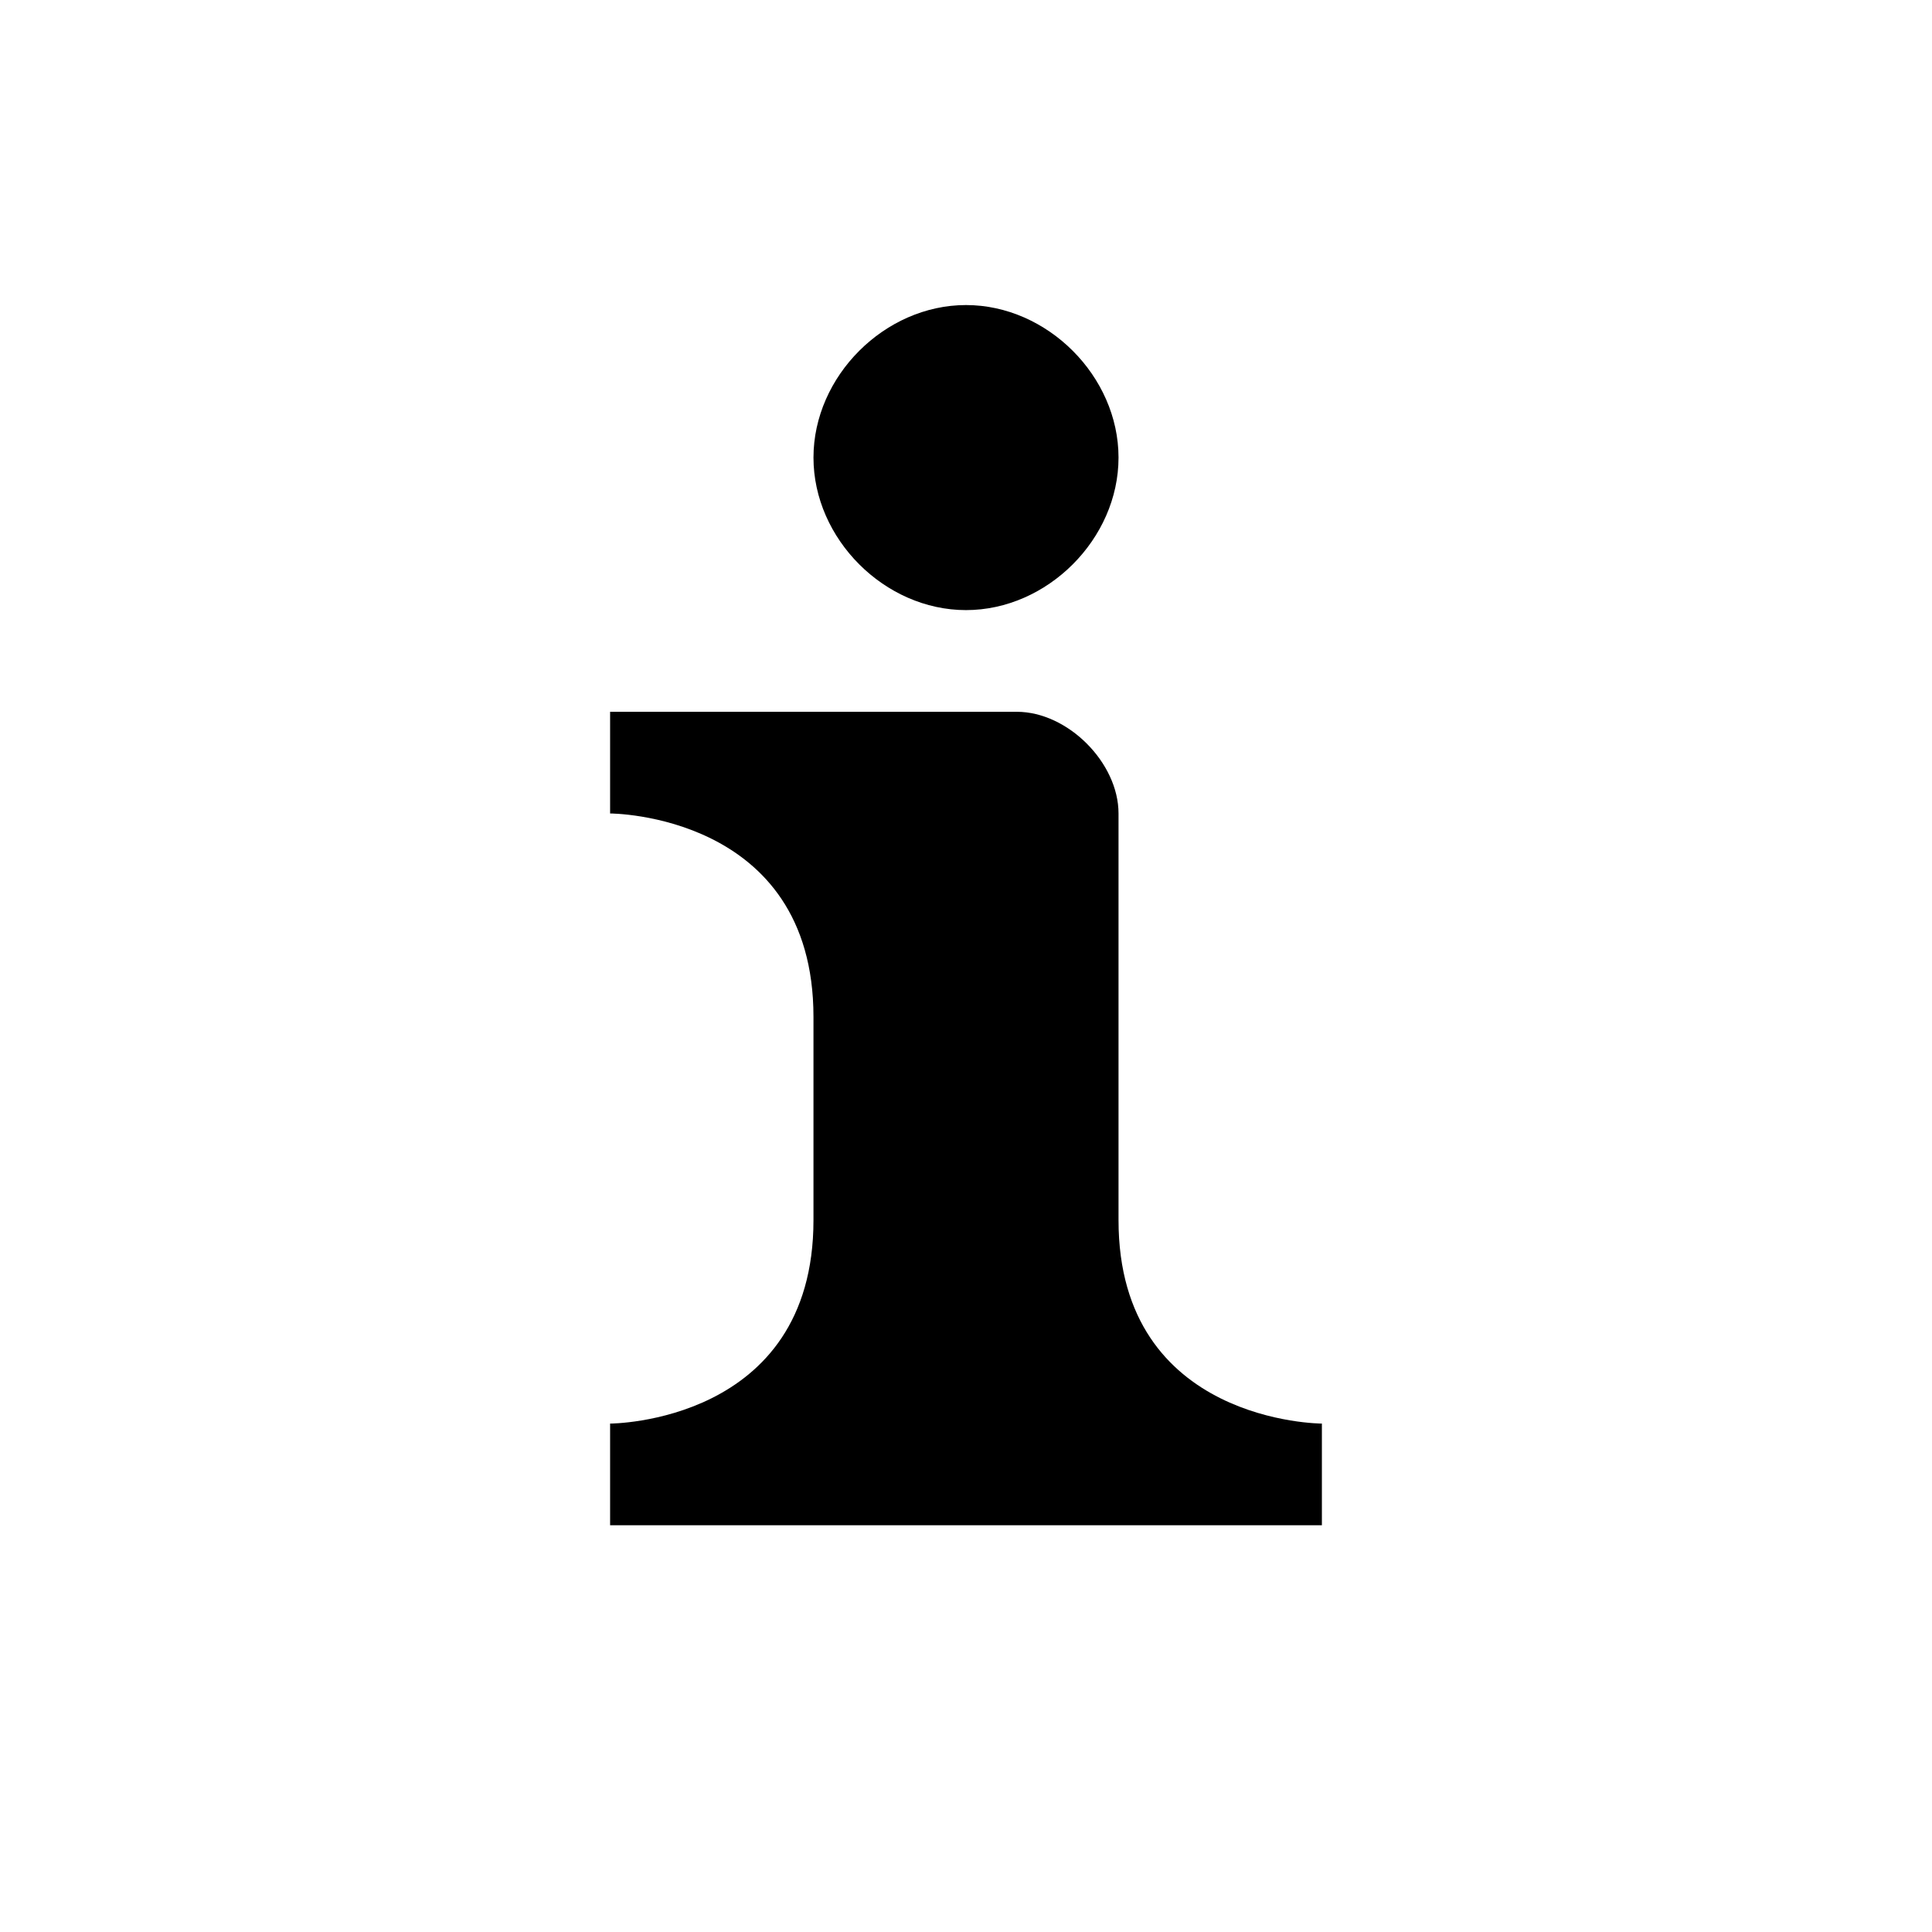 <svg xmlns="http://www.w3.org/2000/svg" viewBox="0 0 19 19" height="19" width="19">
    <title>information-15.svg</title>
    <rect fill="none" x="0" y="0" width="19" height="19"></rect>
    <path fill="#000" transform="translate(2 2)" d="M7.5,1
	C6.7,1,6,1.7,6,2.5S6.7,4,7.5,4S9,3.3,9,2.5S8.3,1,7.5,1z M4,5v1c0,0,2,0,2,2v2c0,2-2,2-2,2v1h7v-1c0,0-2,0-2-2V6c0-0.5-0.5-1-1-1H4
	z"></path>
</svg>